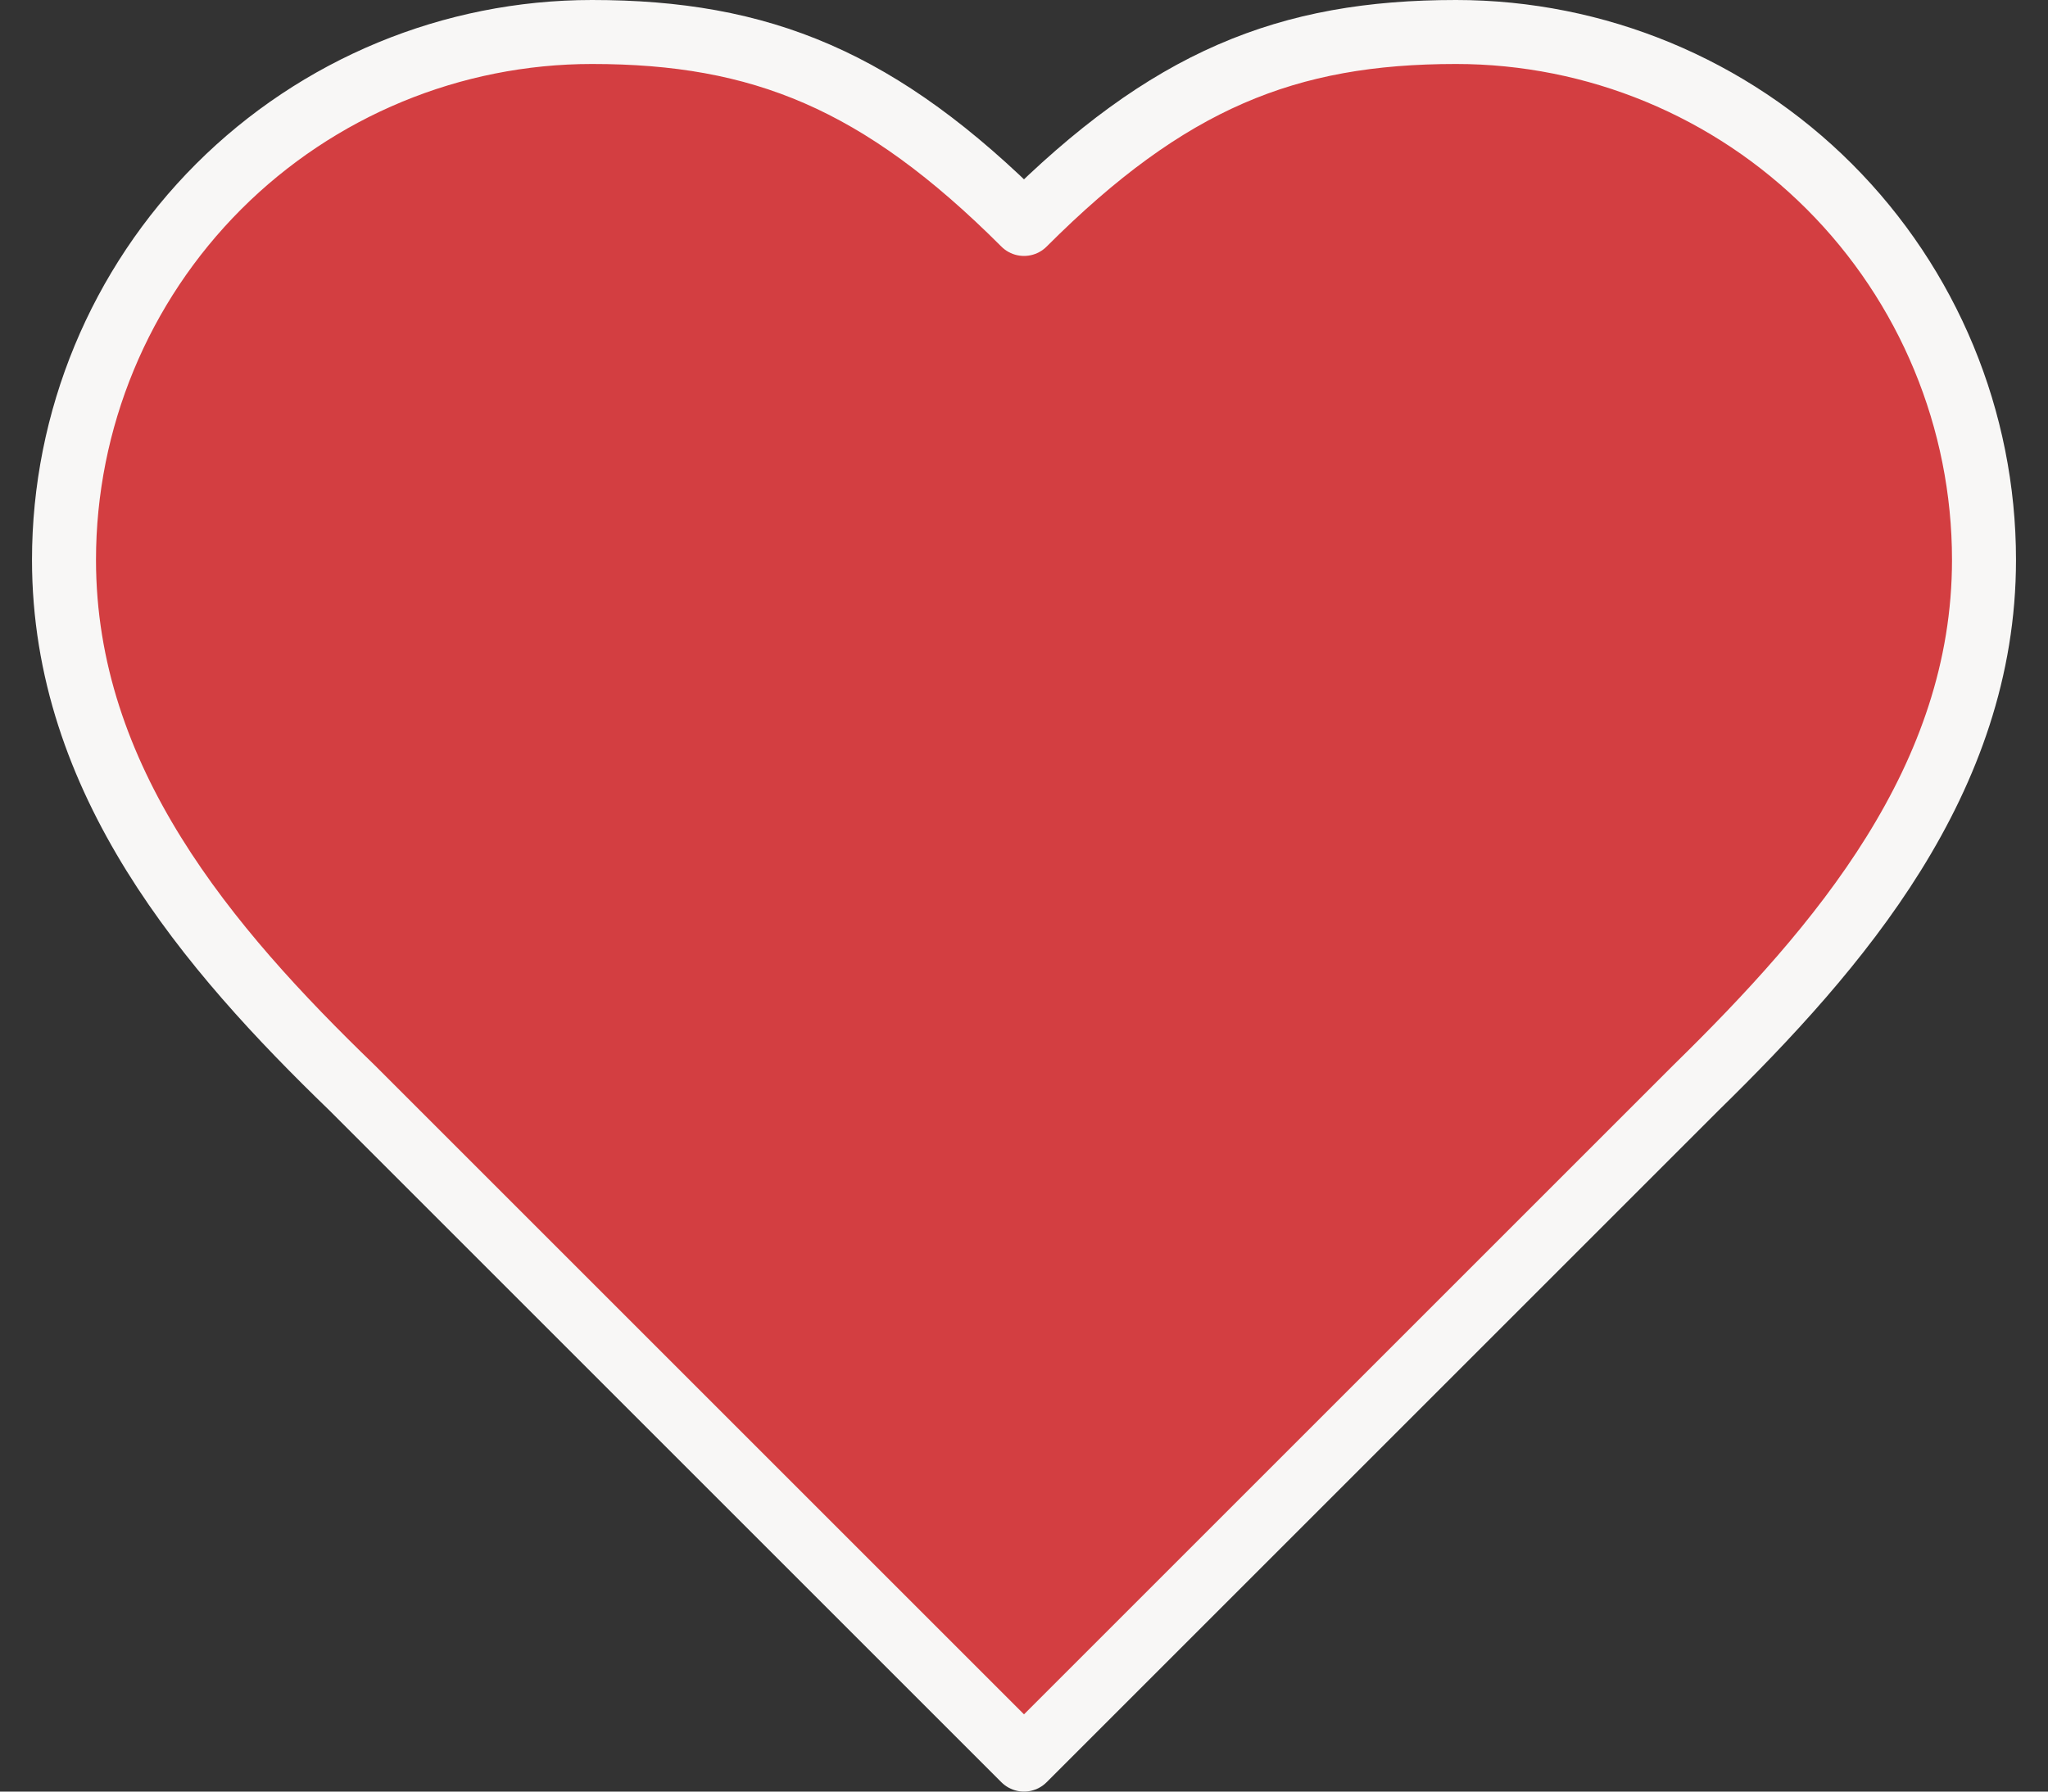 <svg width="32" height="28" viewBox="0 0 32 28" fill="none" xmlns="http://www.w3.org/2000/svg">
<rect x="0" y="0" width="32" height="28" fill="#333333" stroke="none"/>
<path d="M26.5 17C28.735 14.81 31 12.185 31 8.75C31 6.562 30.131 4.464 28.584 2.916C27.037 1.369 24.938 0.5 22.75 0.5C20.11 0.5 18.25 1.25 16 3.5C13.75 1.25 11.89 0.5 9.25 0.5C7.062 0.5 4.964 1.369 3.416 2.916C1.869 4.464 1 6.562 1 8.75C1 12.2 3.25 14.825 5.5 17L16 27.5L26.5 17Z" fill="#D33E41" stroke="#F8F7F6" stroke-linecap="round" stroke-linejoin="round"/>
</svg>
